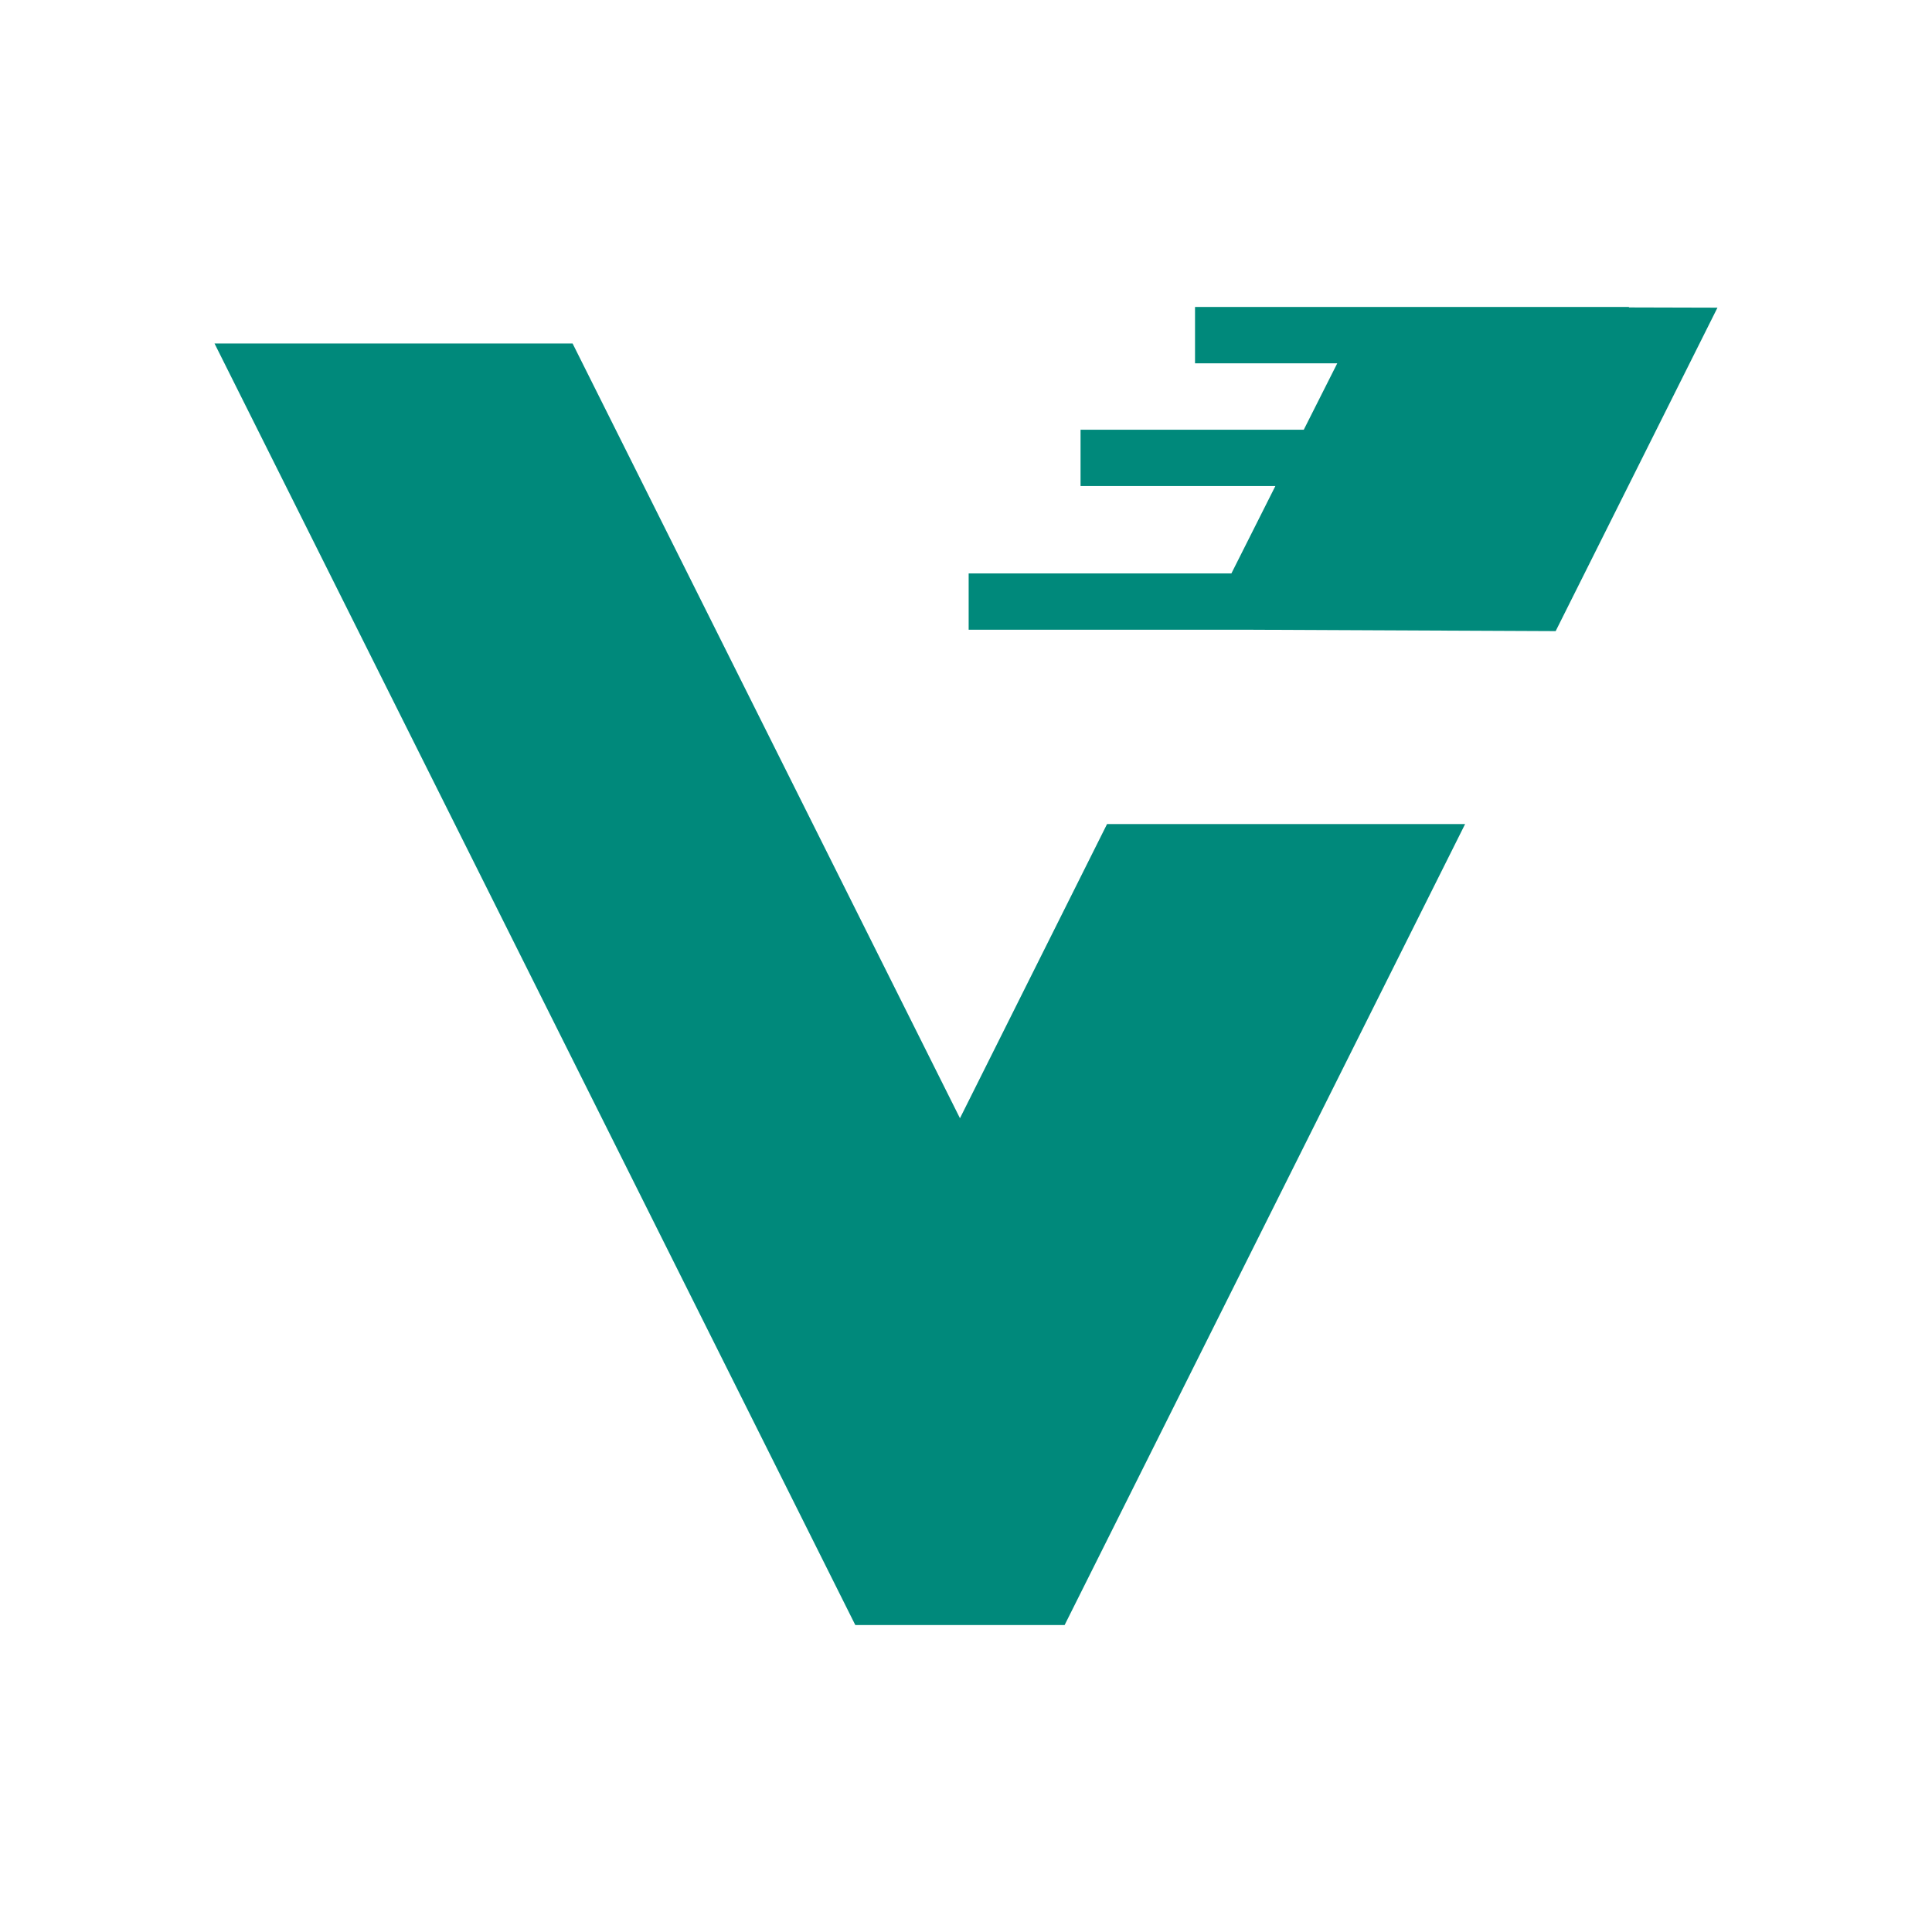 <svg viewBox="0 0 24 24" fill="none" xmlns="http://www.w3.org/2000/svg">
  <path
    fill-rule="evenodd"
    clip-rule="evenodd"
    d="M18.2 10.237H13.752L11.925 13.891L7.113 4.267H2.665L10.625 20.187H13.225L18.2 10.237Z"
    fill="#00897B"
  />
  <path
    d="M14.845 3.813V4.513H16.612L16.196 5.338H13.423V6.038H15.843L15.297 7.123H12.033V7.823H15.559L19.325 7.84L21.335 3.822L20.235 3.819V3.813H14.845Z"
    fill="#00897B"
  />
</svg>
